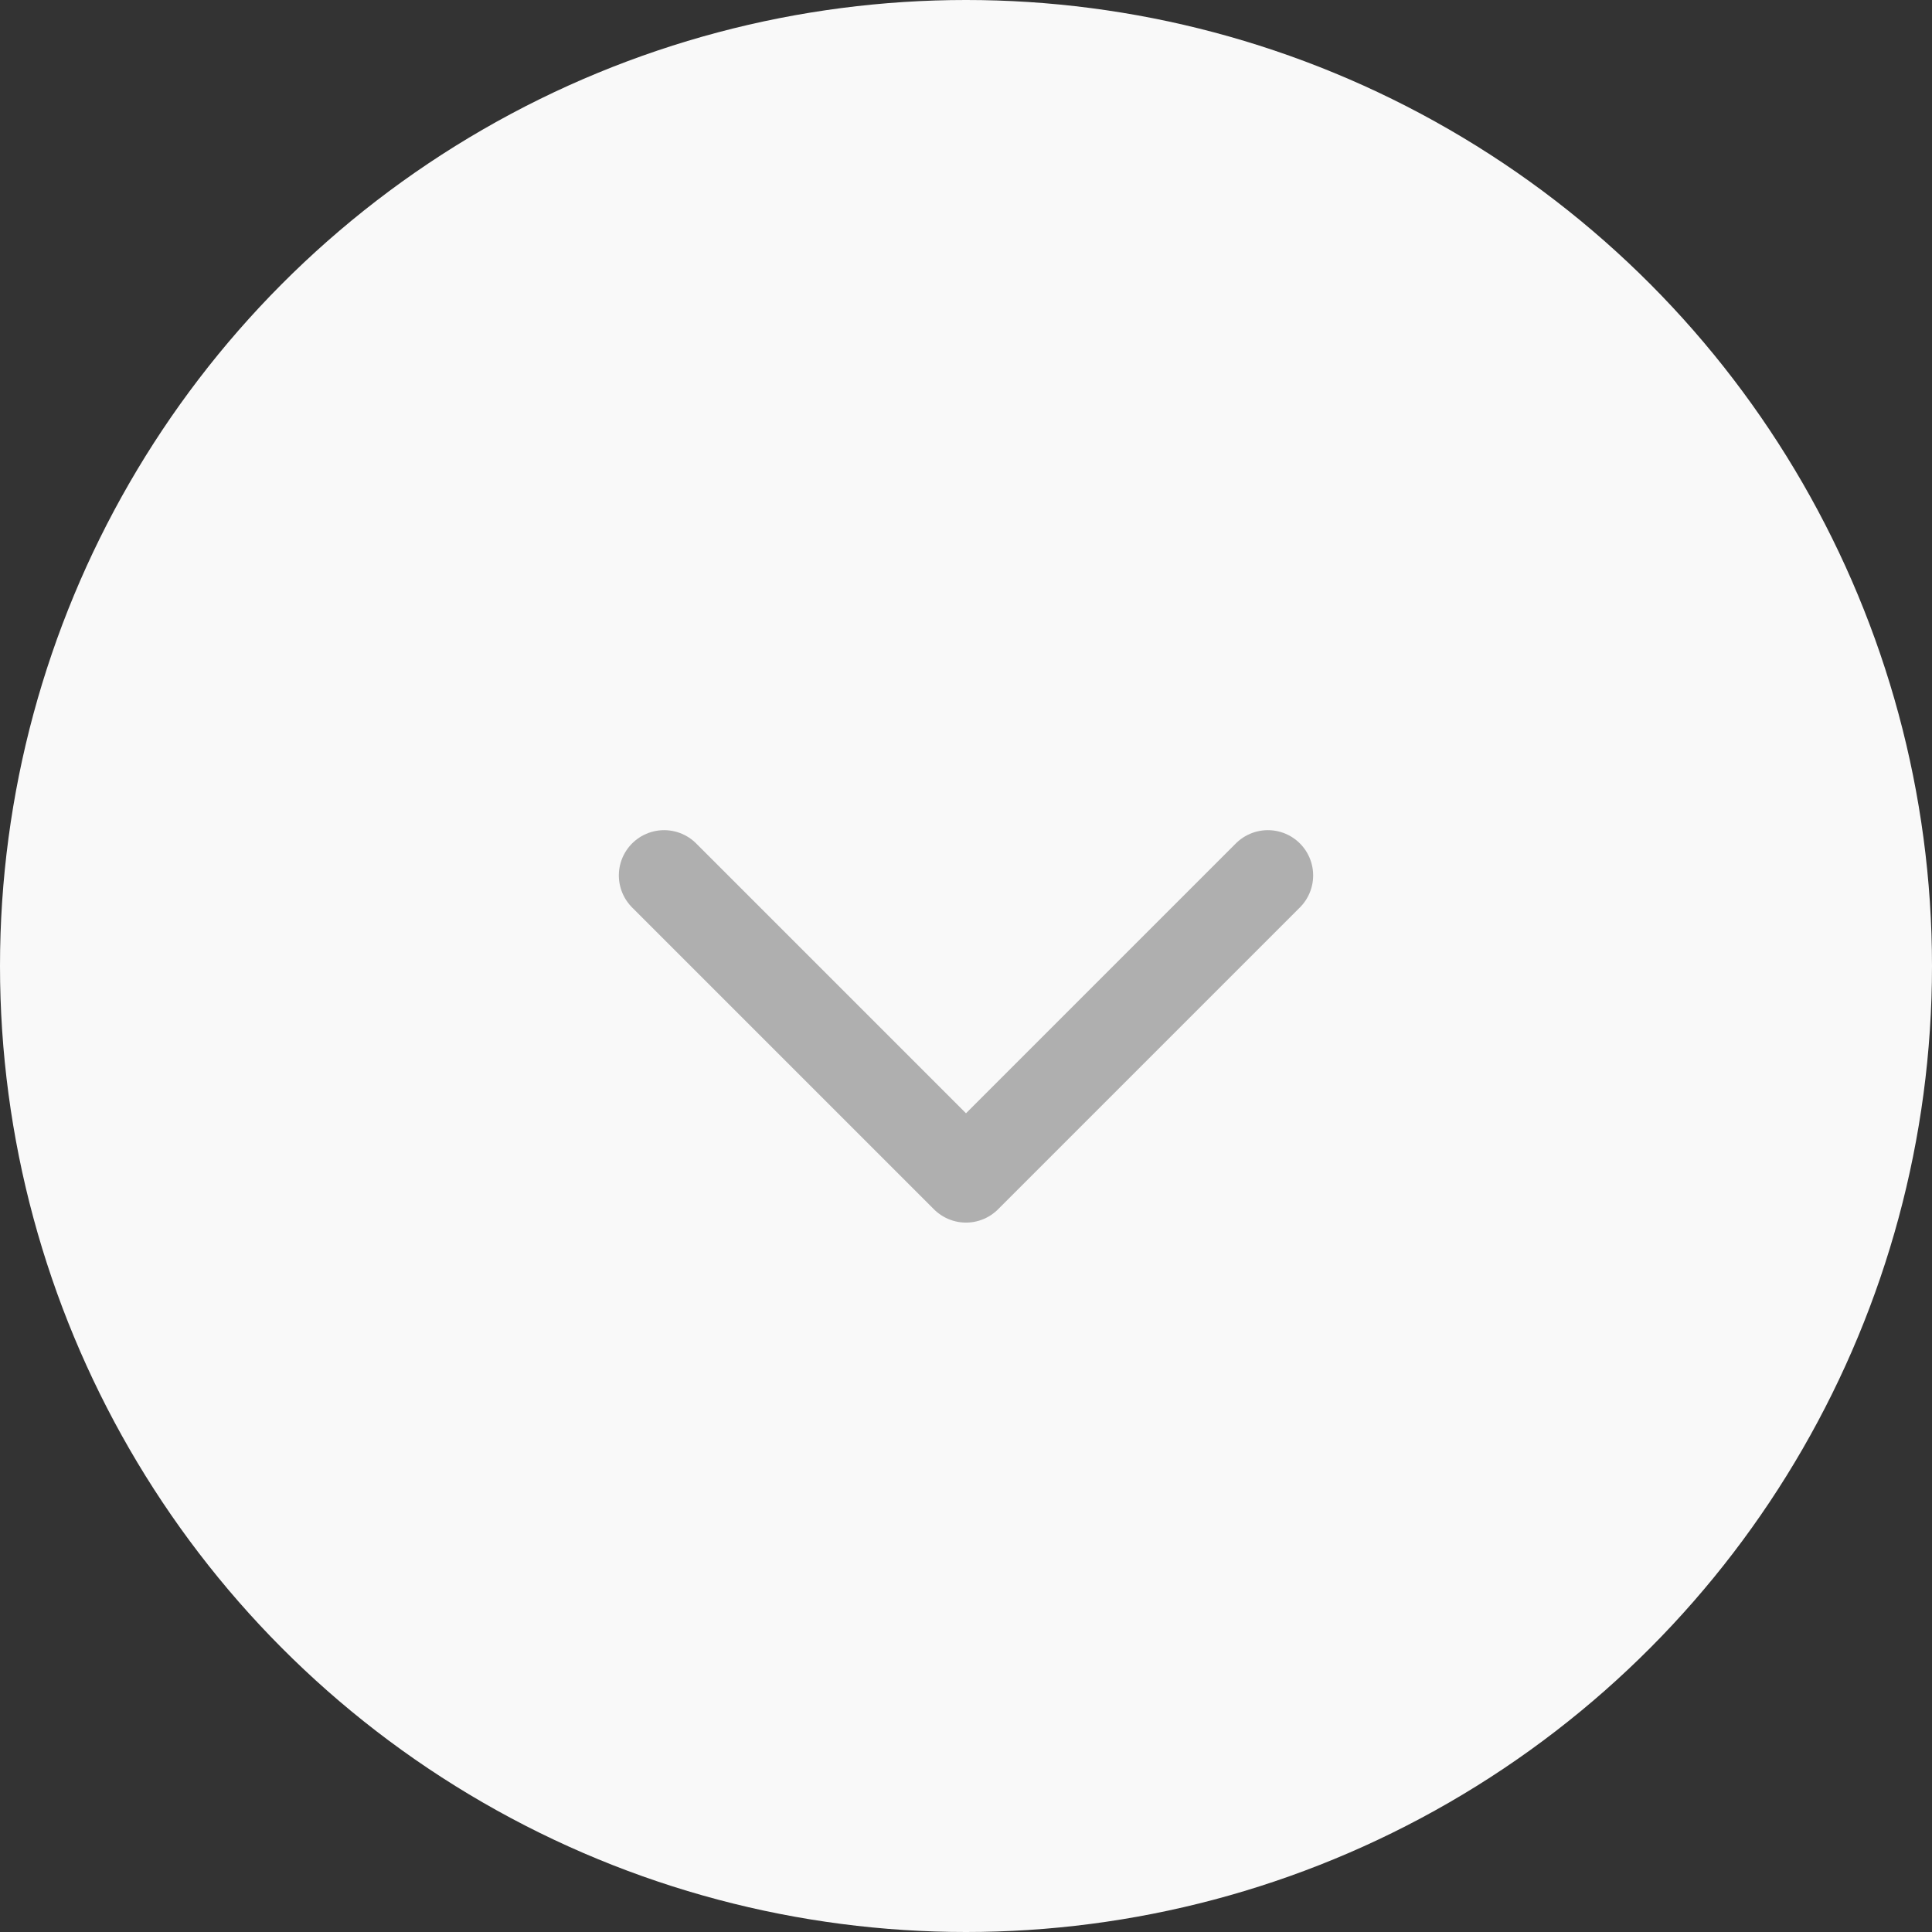 <svg width="32" height="32" viewBox="0 0 32 32" fill="none" xmlns="http://www.w3.org/2000/svg">
<rect x="0" y="0" width="32" height="32" fill="#333333" stroke="none"/>
<circle cx="16" cy="16" r="16" fill="#F9F9F9"/>
<path d="M21 14.5L16 19.5L11 14.5" stroke="#AFAFAF" stroke-width="1.5" stroke-linecap="round" stroke-linejoin="round"/>
</svg>
